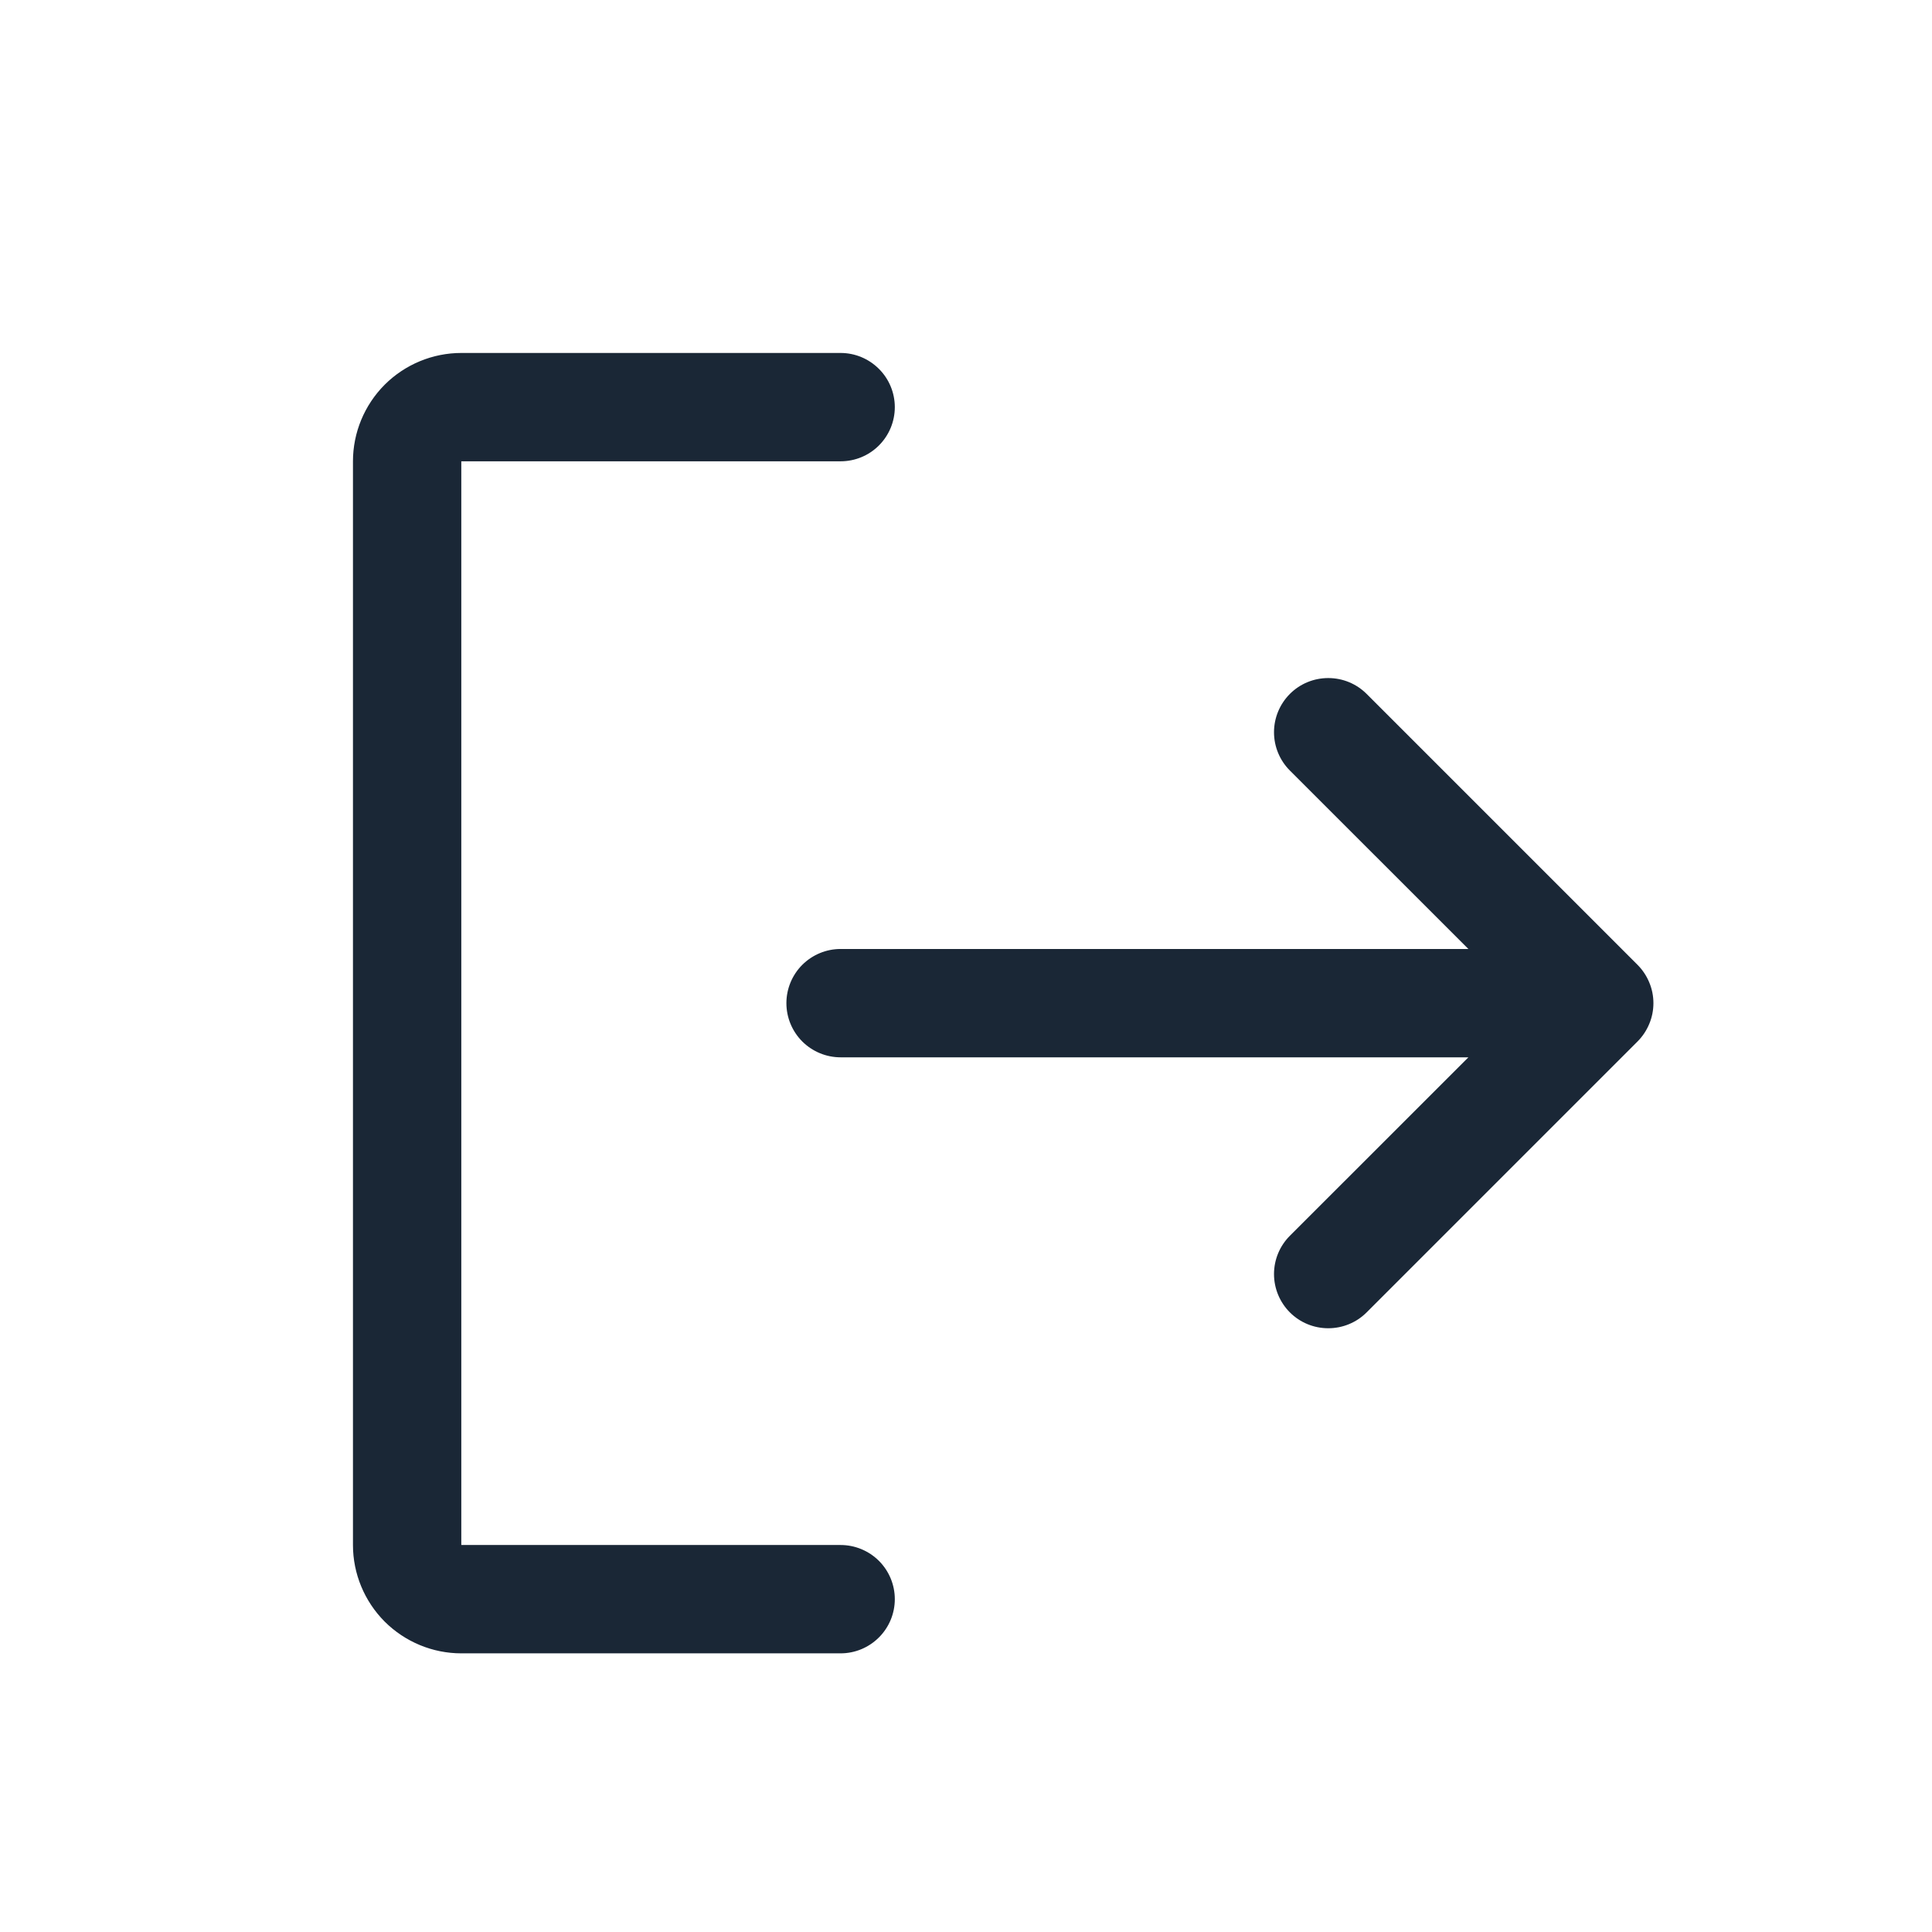 <svg width="26" height="26" viewBox="0 0 26 26" fill="none" xmlns="http://www.w3.org/2000/svg">
<g clip-path="url(#clip0_1309_59755)">
<g filter="url(#filter0_d_1309_59755)">
<path d="M12.042 20.521C12.042 20.714 11.965 20.9 11.828 21.036C11.691 21.173 11.506 21.25 11.312 21.25H6.208C5.822 21.25 5.451 21.096 5.177 20.823C4.904 20.549 4.75 20.178 4.75 19.792V5.208C4.75 4.822 4.904 4.451 5.177 4.177C5.451 3.904 5.822 3.75 6.208 3.75H11.312C11.506 3.75 11.691 3.827 11.828 3.964C11.965 4.1 12.042 4.286 12.042 4.479C12.042 4.673 11.965 4.858 11.828 4.995C11.691 5.132 11.506 5.208 11.312 5.208H6.208V19.792H11.312C11.506 19.792 11.691 19.869 11.828 20.005C11.965 20.142 12.042 20.327 12.042 20.521ZM22.037 11.984L18.391 8.338C18.254 8.201 18.069 8.125 17.875 8.125C17.681 8.125 17.496 8.201 17.359 8.338C17.222 8.475 17.145 8.661 17.145 8.854C17.145 9.048 17.222 9.233 17.359 9.37L19.761 11.771H11.312C11.119 11.771 10.934 11.848 10.797 11.984C10.66 12.121 10.583 12.307 10.583 12.5C10.583 12.693 10.66 12.879 10.797 13.016C10.934 13.152 11.119 13.229 11.312 13.229H19.761L17.359 15.63C17.222 15.767 17.145 15.952 17.145 16.146C17.145 16.339 17.222 16.525 17.359 16.662C17.496 16.799 17.681 16.875 17.875 16.875C18.069 16.875 18.254 16.799 18.391 16.662L22.037 13.016C22.105 12.948 22.158 12.868 22.195 12.779C22.232 12.691 22.251 12.596 22.251 12.5C22.251 12.404 22.232 12.309 22.195 12.221C22.158 12.132 22.105 12.052 22.037 11.984Z" fill="#1A2736"/>
</g>
</g>
<defs>
<filter id="filter0_d_1309_59755" x="-4" y="-5" width="35" height="36" filterUnits="userSpaceOnUse" color-interpolation-filters="sRGB">
<feFlood flood-opacity="0" result="BackgroundImageFix"/>
<feColorMatrix in="SourceAlpha" type="matrix" values="0 0 0 0 0 0 0 0 0 0 0 0 0 0 0 0 0 0 127 0" result="hardAlpha"/>
<feOffset dy="1"/>
<feComposite in2="hardAlpha" operator="out"/>
<feColorMatrix type="matrix" values="0 0 0 0 0.541 0 0 0 0 0.059 0 0 0 0 0.106 0 0 0 1 0"/>
<feBlend mode="normal" in2="BackgroundImageFix" result="effect1_dropShadow_1309_59755"/>
<feBlend mode="normal" in="SourceGraphic" in2="effect1_dropShadow_1309_59755" result="shape"/>
</filter>
<clipPath id="clip0_1309_59755">
<rect width="26" height="26" fill="white"/>
</clipPath>
</defs>
</svg>
